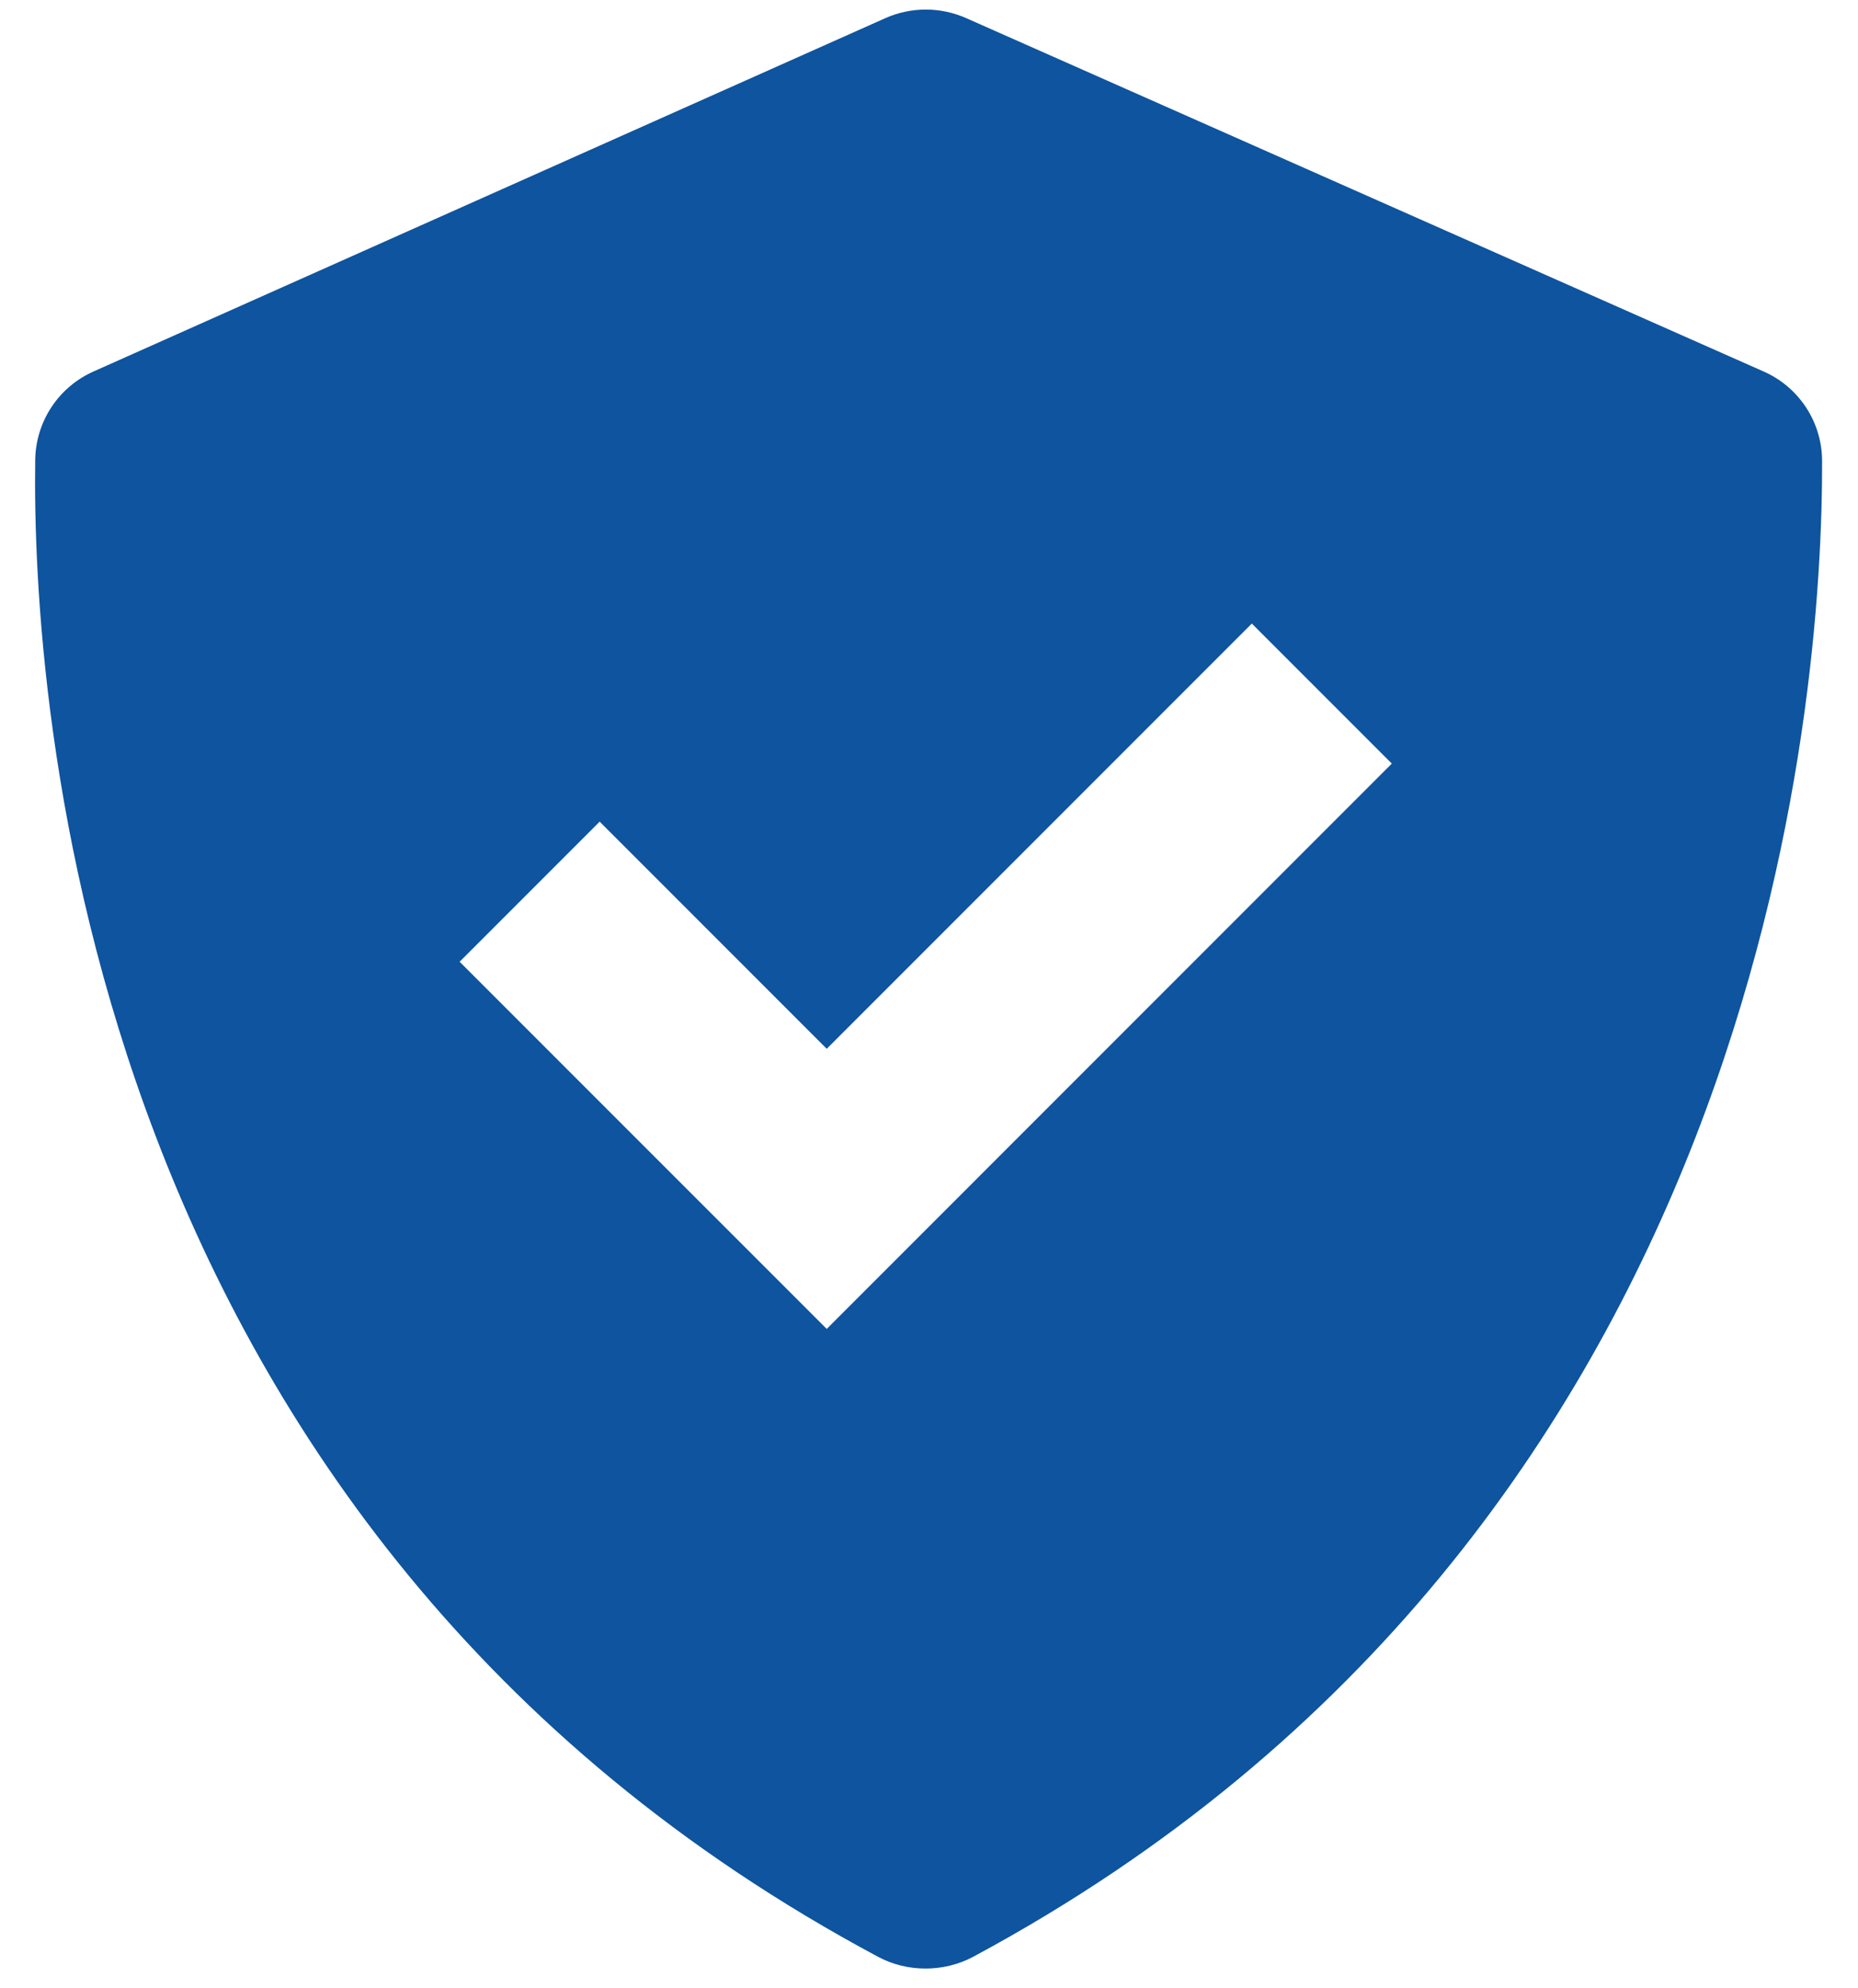 <svg width="43" height="46" viewBox="0 0 43 46" fill="none" xmlns="http://www.w3.org/2000/svg">
<path d="M20.327 45.274C21 45.634 21.846 45.632 22.52 45.272C40.881 35.409 42.185 16.138 42.169 10.659C42.167 10.218 42.037 9.788 41.794 9.42C41.551 9.053 41.207 8.764 40.803 8.589L22.355 0.417C22.061 0.288 21.744 0.221 21.423 0.221C21.102 0.222 20.785 0.289 20.492 0.419L2.172 8.591C1.774 8.766 1.434 9.052 1.194 9.414C0.953 9.777 0.822 10.201 0.815 10.636C0.738 16.087 1.835 35.399 20.327 45.274ZM13.878 19.009L19.133 24.264L28.971 14.426L32.211 17.666L19.133 30.745L10.637 22.25L13.878 19.009Z" fill="#0E549F"/>
</svg>
